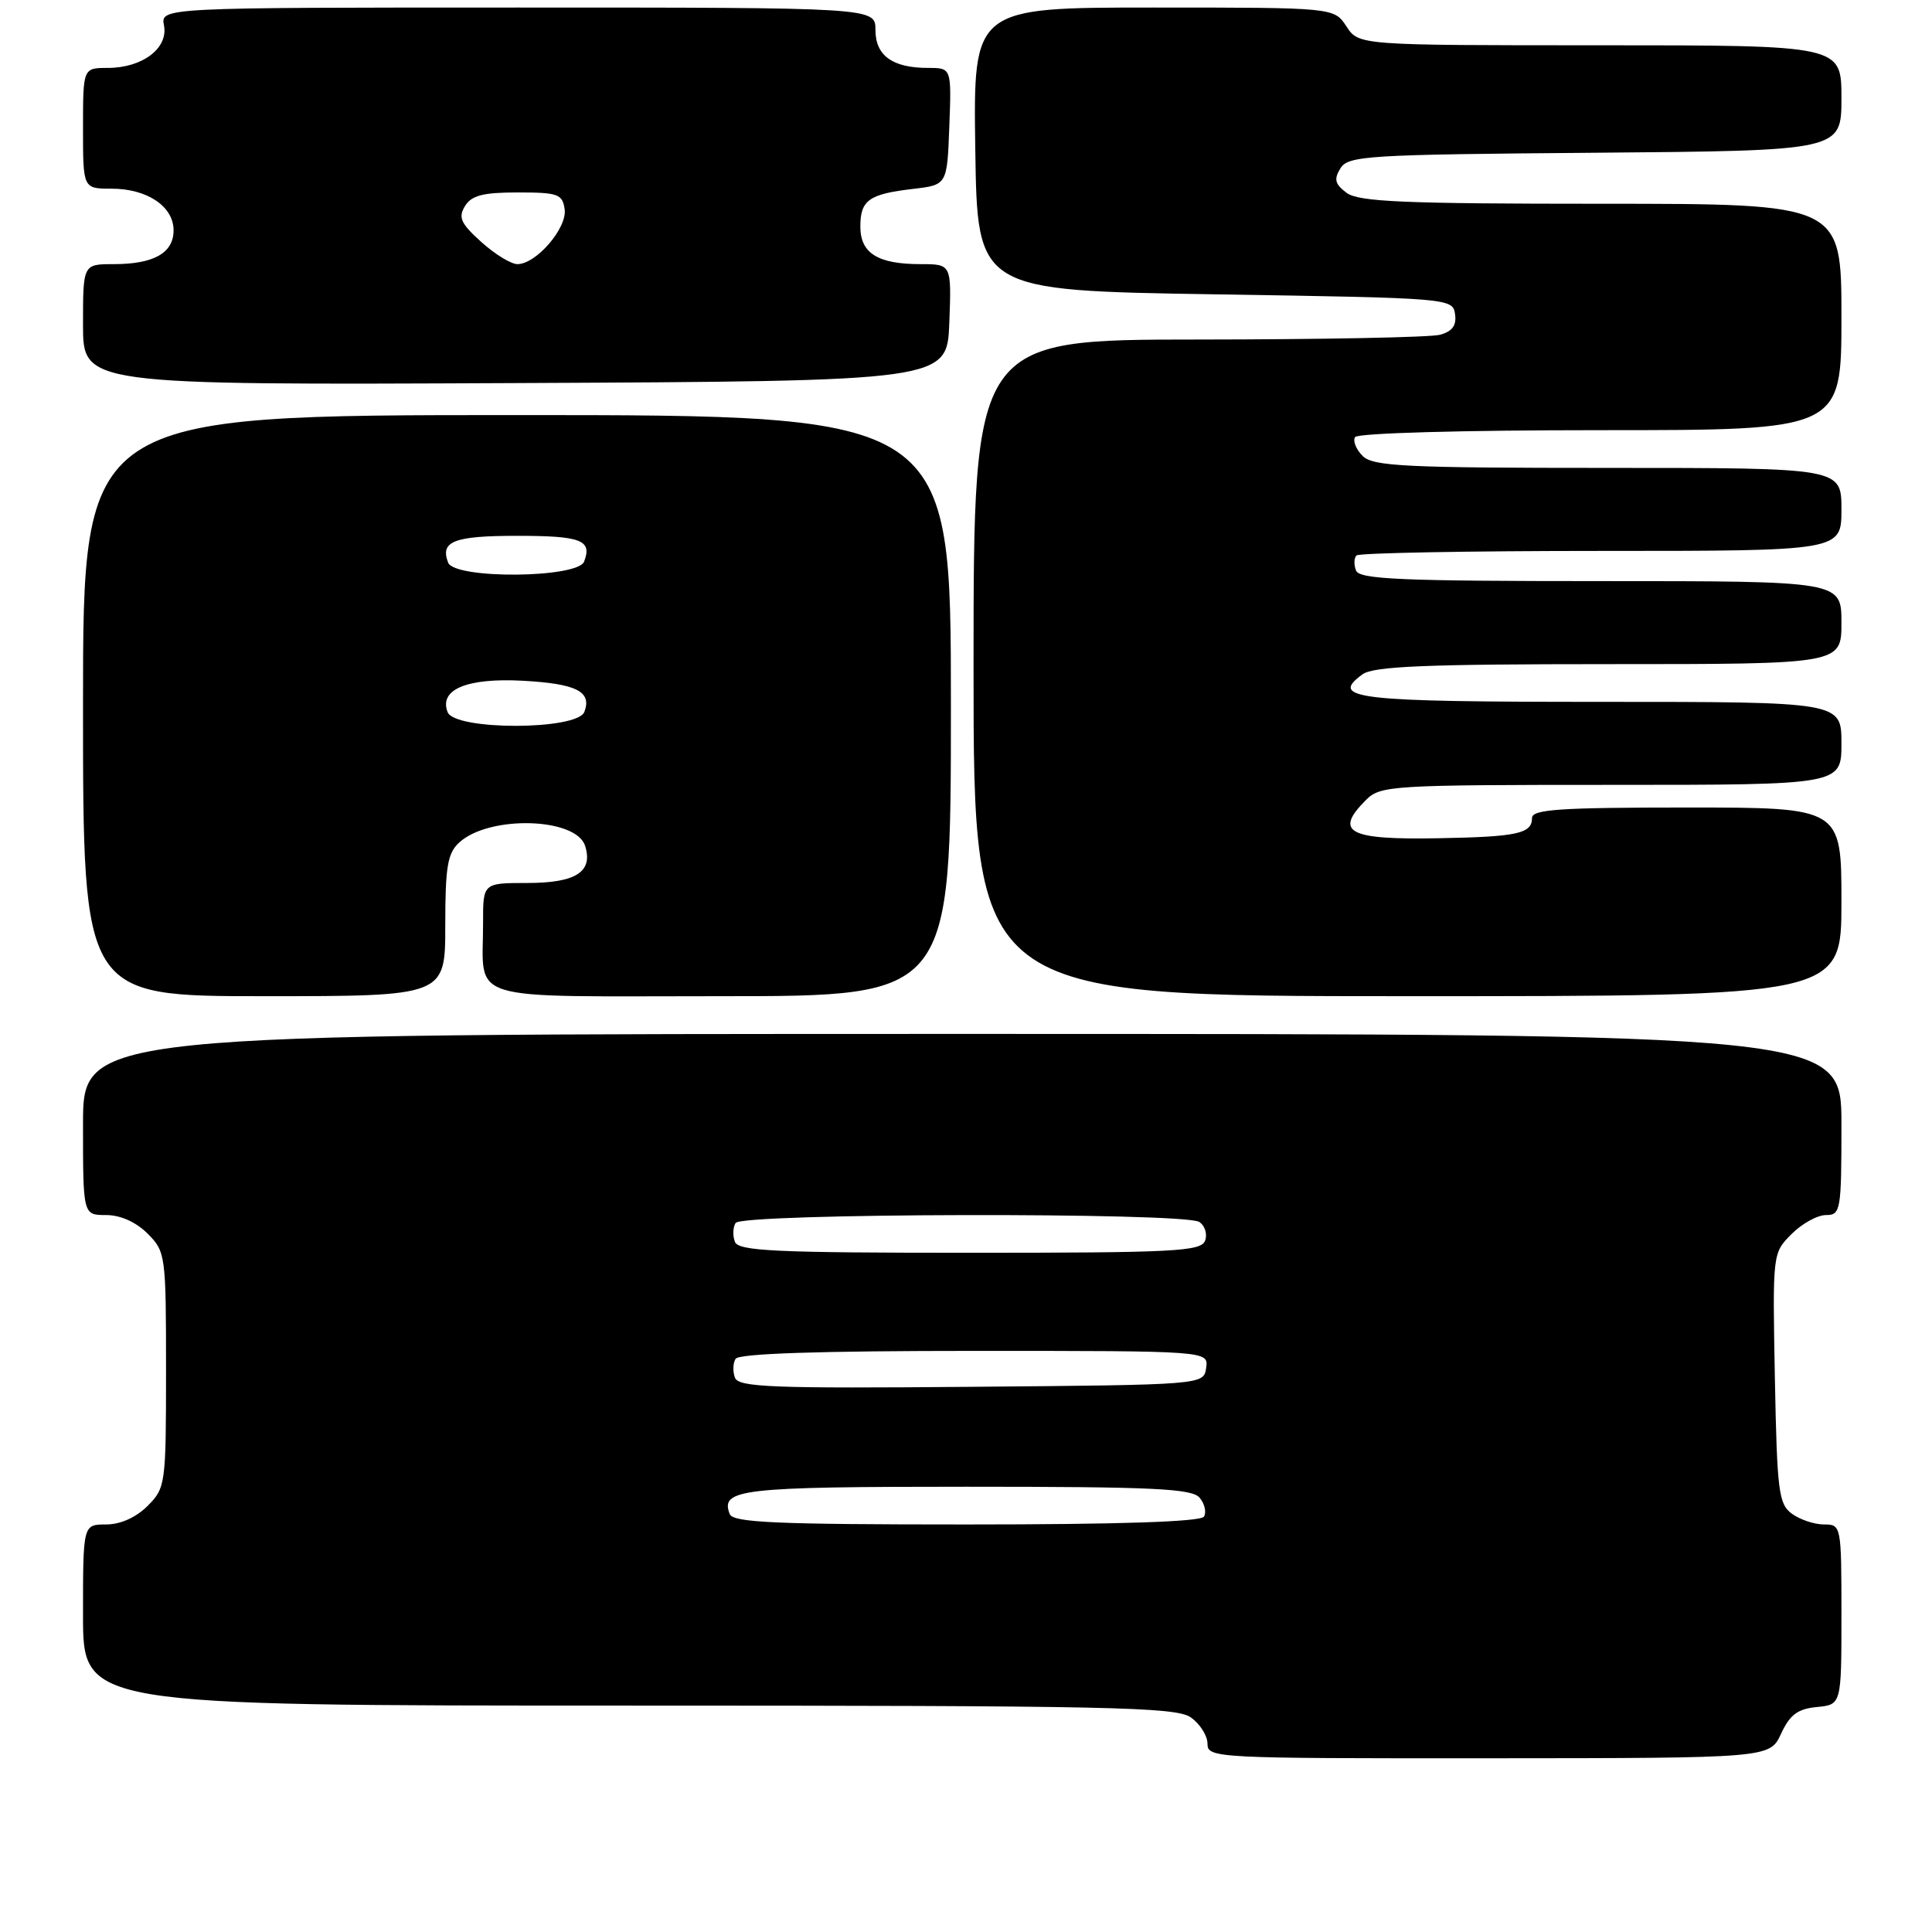 <?xml version="1.0" encoding="UTF-8" standalone="no"?>
<!DOCTYPE svg PUBLIC "-//W3C//DTD SVG 1.1//EN" "http://www.w3.org/Graphics/SVG/1.1/DTD/svg11.dtd" >
<svg xmlns="http://www.w3.org/2000/svg" xmlns:xlink="http://www.w3.org/1999/xlink" version="1.1" viewBox="0 0 256 256">
 <g >
 <path fill="currentColor"
d=" M 236.00 229.73 C 237.17 227.20 238.21 226.43 240.75 226.19 C 244.00 225.87 244.00 225.87 244.00 213.94 C 244.00 202.13 243.97 202.00 241.69 202.00 C 240.42 202.00 238.51 201.36 237.44 200.58 C 235.68 199.30 235.47 197.64 235.18 182.60 C 234.87 166.05 234.87 166.04 237.39 163.52 C 238.77 162.13 240.83 161.00 241.95 161.00 C 243.90 161.00 244.00 160.42 244.00 149.00 C 244.00 137.00 244.00 137.00 127.50 137.00 C 11.00 137.00 11.00 137.00 11.00 149.00 C 11.00 161.00 11.00 161.00 14.05 161.00 C 15.95 161.00 18.01 161.92 19.55 163.45 C 21.94 165.85 22.00 166.28 22.00 181.50 C 22.00 196.72 21.94 197.15 19.55 199.55 C 18.01 201.08 15.95 202.00 14.05 202.00 C 11.00 202.00 11.00 202.00 11.00 214.00 C 11.00 226.00 11.00 226.00 83.28 226.00 C 147.08 226.00 155.82 226.18 157.78 227.56 C 159.00 228.41 160.00 229.99 160.00 231.06 C 160.00 232.95 161.02 233.00 197.25 232.98 C 234.50 232.96 234.50 232.96 236.00 229.73 Z  M 59.00 122.65 C 59.00 114.79 59.30 113.04 60.88 111.61 C 64.87 108.00 76.33 108.32 77.53 112.08 C 78.62 115.52 76.31 117.00 69.88 117.00 C 64.00 117.00 64.00 117.00 64.01 122.25 C 64.04 132.96 60.94 132.00 95.62 132.00 C 126.00 132.00 126.00 132.00 126.00 93.50 C 126.00 55.00 126.00 55.00 68.50 55.00 C 11.00 55.00 11.00 55.00 11.00 93.50 C 11.00 132.00 11.00 132.00 35.00 132.00 C 59.00 132.00 59.00 132.00 59.00 122.65 Z  M 244.00 119.50 C 244.00 107.00 244.00 107.00 223.50 107.00 C 206.64 107.00 203.00 107.25 203.00 108.39 C 203.00 110.46 201.07 110.88 190.66 111.07 C 178.65 111.30 176.72 110.28 181.00 106.00 C 182.91 104.09 184.33 104.00 213.50 104.00 C 244.00 104.00 244.00 104.00 244.00 98.50 C 244.00 93.00 244.00 93.00 212.06 93.00 C 179.54 93.00 176.09 92.60 180.54 89.35 C 181.99 88.29 188.92 88.00 213.19 88.00 C 244.00 88.00 244.00 88.00 244.00 82.50 C 244.00 77.00 244.00 77.00 212.11 77.00 C 185.67 77.00 180.12 76.76 179.68 75.60 C 179.38 74.83 179.41 73.93 179.74 73.60 C 180.06 73.27 194.66 73.00 212.17 73.00 C 244.00 73.00 244.00 73.00 244.00 67.50 C 244.00 62.00 244.00 62.00 213.07 62.00 C 186.21 62.00 181.93 61.79 180.56 60.42 C 179.69 59.55 179.24 58.43 179.55 57.92 C 179.88 57.39 193.71 57.00 212.06 57.00 C 244.00 57.00 244.00 57.00 244.00 42.00 C 244.00 27.00 244.00 27.00 212.19 27.00 C 186.06 27.00 180.04 26.74 178.44 25.56 C 176.89 24.40 176.72 23.76 177.61 22.31 C 178.64 20.63 181.11 20.48 211.36 20.24 C 244.00 19.97 244.00 19.97 244.00 12.99 C 244.00 6.00 244.00 6.00 212.02 6.00 C 180.05 6.00 180.05 6.00 178.41 3.50 C 176.77 1.00 176.77 1.00 152.86 1.00 C 128.96 1.00 128.96 1.00 129.23 19.75 C 129.50 38.50 129.50 38.50 161.00 39.00 C 192.15 39.49 192.50 39.52 192.80 41.62 C 193.02 43.12 192.44 43.92 190.80 44.36 C 189.54 44.70 175.11 44.98 158.75 44.99 C 129.00 45.00 129.00 45.00 129.00 88.50 C 129.00 132.00 129.00 132.00 186.50 132.00 C 244.00 132.00 244.00 132.00 244.00 119.50 Z  M 125.79 42.75 C 126.08 35.00 126.08 35.00 121.98 35.00 C 116.31 35.00 114.00 33.56 114.00 30.02 C 114.00 26.52 115.13 25.71 121.00 25.03 C 125.50 24.50 125.50 24.50 125.79 16.75 C 126.08 9.00 126.08 9.00 122.98 9.00 C 118.25 9.00 116.00 7.37 116.00 3.96 C 116.00 1.00 116.00 1.00 68.64 1.00 C 21.28 1.00 21.28 1.00 21.73 3.38 C 22.31 6.40 18.86 9.00 14.28 9.00 C 11.00 9.00 11.00 9.00 11.00 17.00 C 11.00 25.00 11.00 25.00 14.78 25.00 C 19.50 25.00 23.00 27.35 23.00 30.52 C 23.00 33.52 20.38 35.00 15.07 35.00 C 11.00 35.00 11.00 35.00 11.00 43.01 C 11.00 51.02 11.00 51.02 68.25 50.76 C 125.50 50.50 125.50 50.50 125.79 42.75 Z  M 96.69 200.62 C 95.41 197.31 98.11 197.00 128.08 197.00 C 152.84 197.00 157.96 197.24 158.96 198.46 C 159.63 199.26 159.88 200.38 159.53 200.96 C 159.10 201.64 148.39 202.00 128.05 202.00 C 102.77 202.00 97.12 201.75 96.69 200.62 Z  M 97.39 182.56 C 97.08 181.76 97.11 180.62 97.47 180.05 C 97.90 179.35 108.59 179.00 129.13 179.00 C 160.14 179.00 160.14 179.00 159.82 181.25 C 159.50 183.50 159.50 183.50 128.72 183.76 C 102.43 183.99 97.87 183.82 97.39 182.56 Z  M 97.38 164.55 C 97.07 163.75 97.11 162.62 97.47 162.05 C 98.28 160.74 156.85 160.62 158.90 161.91 C 159.66 162.40 160.01 163.52 159.68 164.40 C 159.13 165.82 155.60 166.00 128.50 166.00 C 102.70 166.00 97.85 165.77 97.38 164.55 Z  M 59.31 94.36 C 58.15 91.36 61.85 89.81 69.23 90.20 C 76.38 90.59 78.46 91.63 77.43 94.33 C 76.49 96.78 60.25 96.80 59.31 94.36 Z  M 59.38 74.55 C 58.29 71.72 60.14 71.00 68.50 71.00 C 77.01 71.00 78.49 71.56 77.40 74.41 C 76.54 76.63 60.23 76.76 59.38 74.55 Z  M 63.77 32.06 C 61.05 29.61 60.69 28.81 61.61 27.31 C 62.48 25.89 64.00 25.50 68.61 25.50 C 73.94 25.50 74.53 25.71 74.82 27.73 C 75.17 30.21 71.05 35.00 68.56 35.00 C 67.72 35.00 65.56 33.68 63.77 32.06 Z "/>
</g>
</svg>